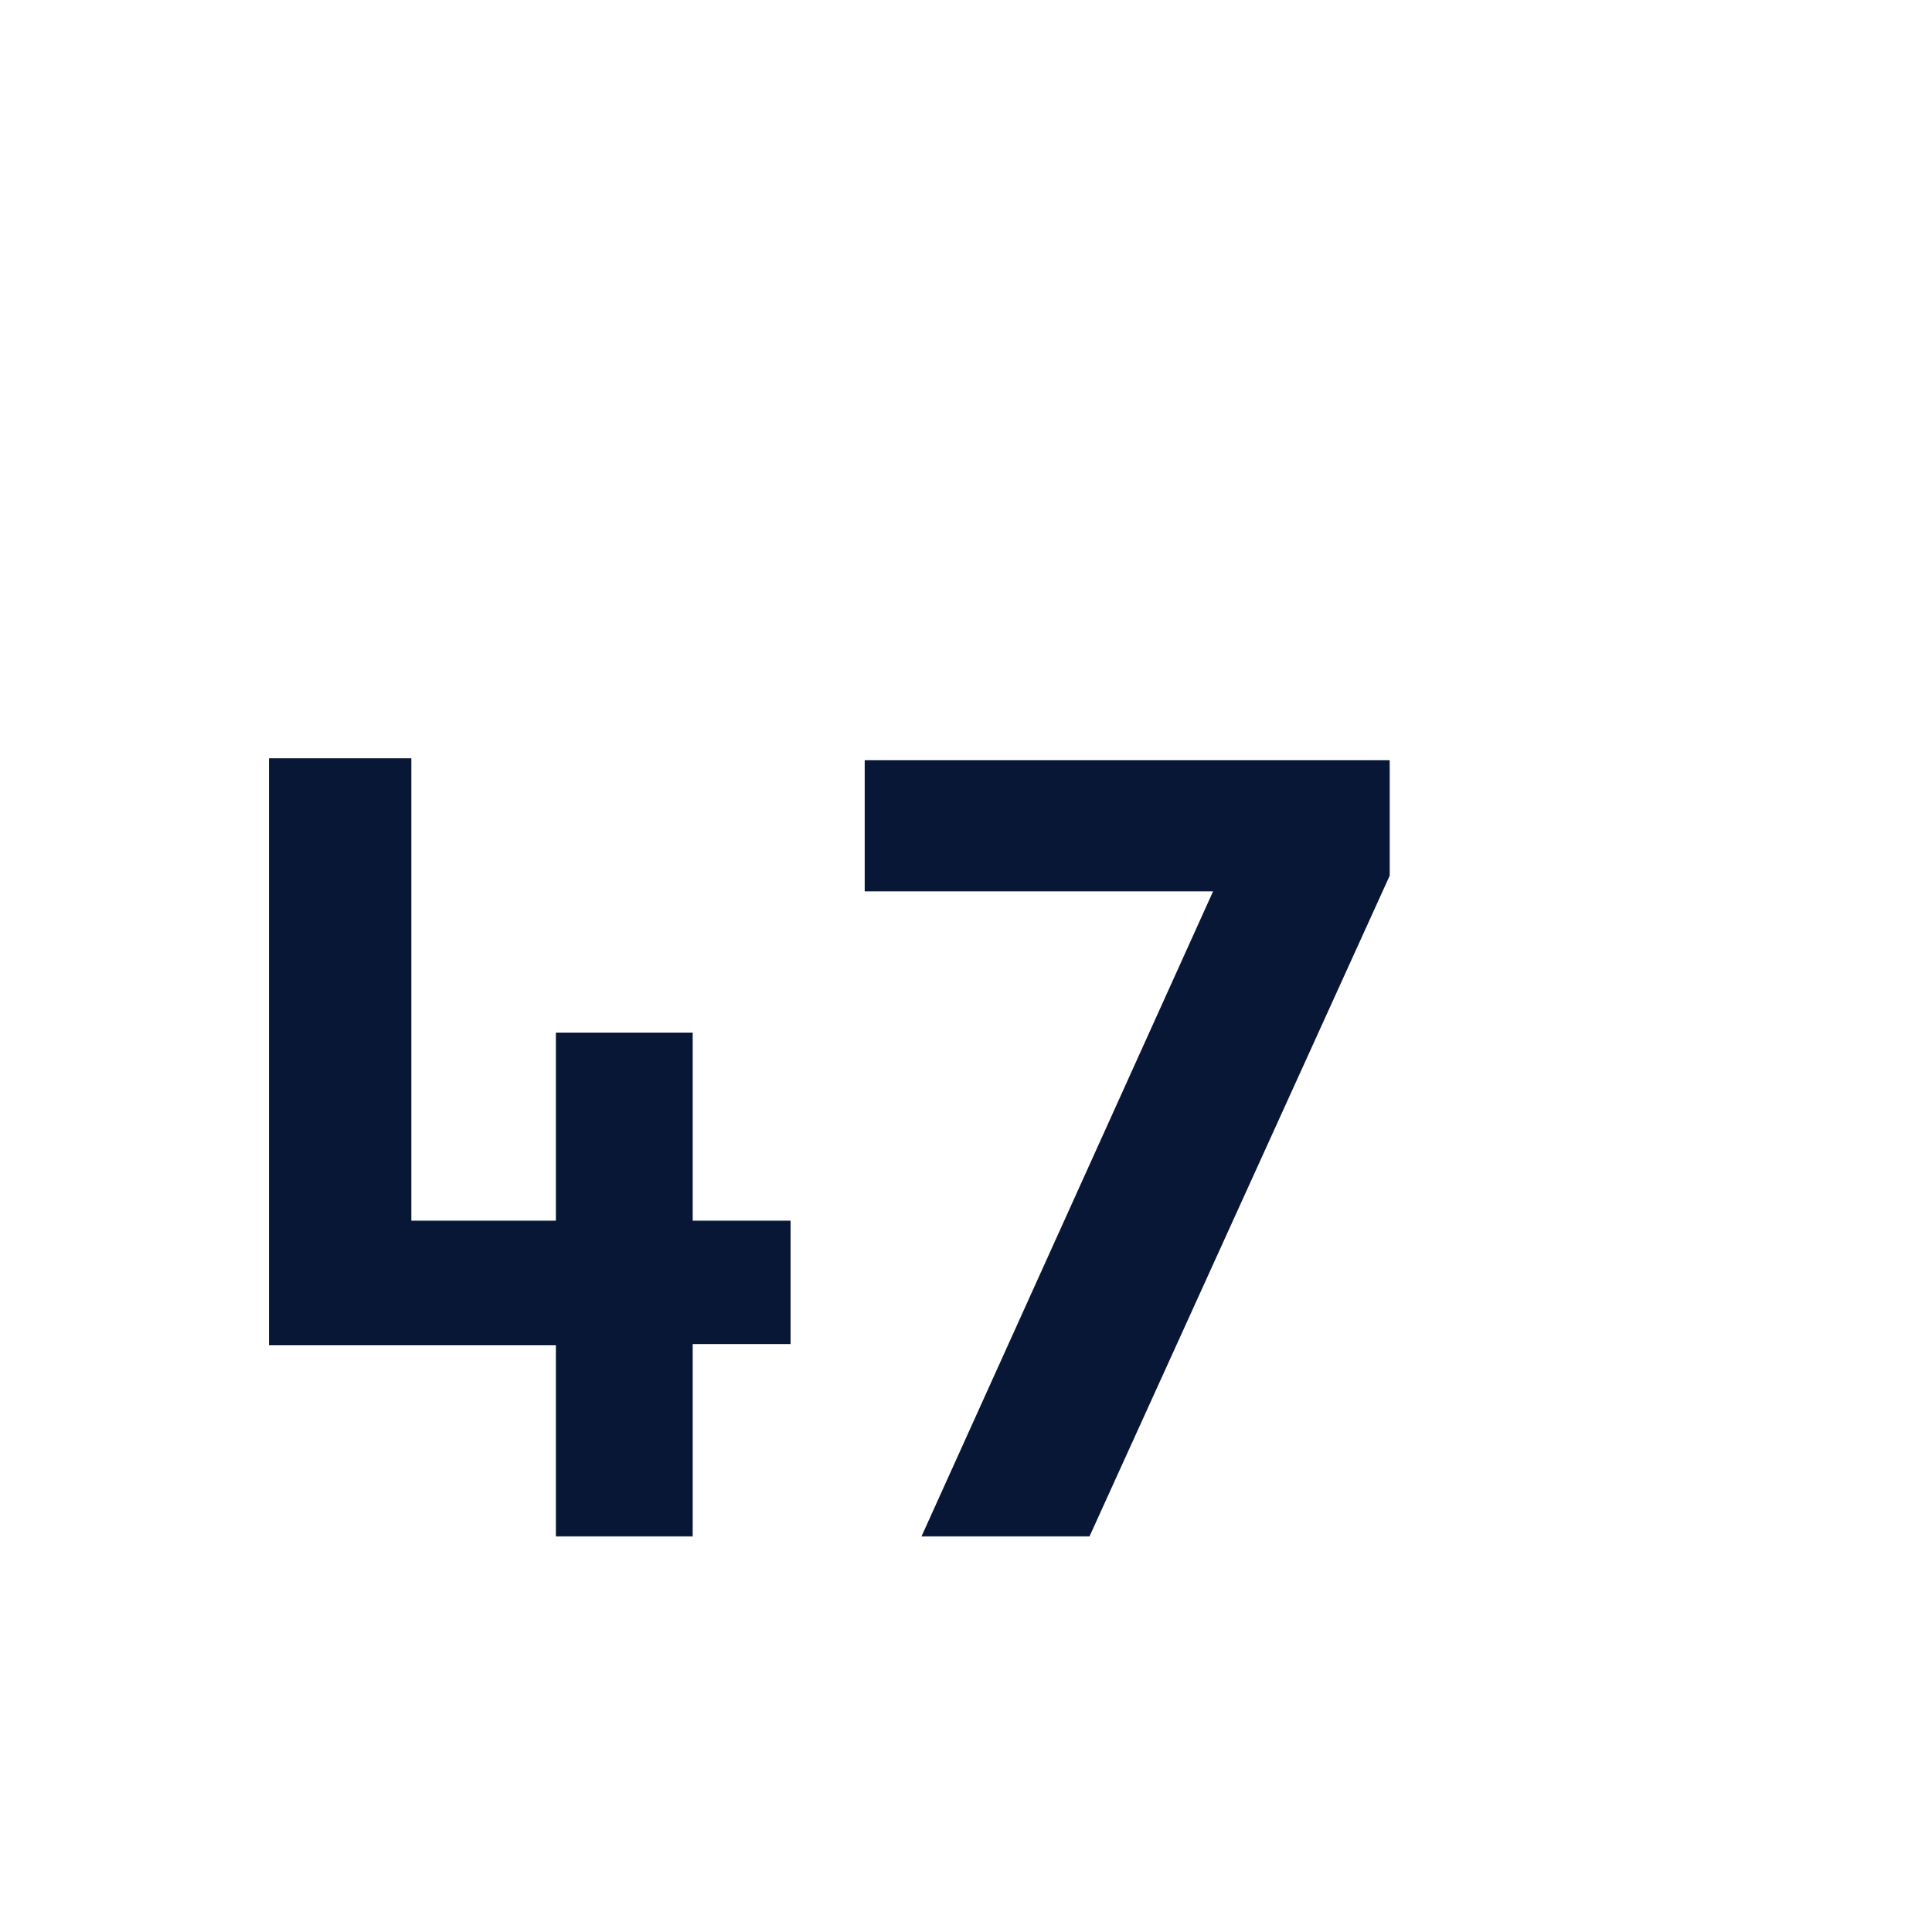 <svg id="Layer_1" data-name="Layer 1" xmlns="http://www.w3.org/2000/svg" viewBox="0 0 62.56 61.94"><defs><style>.cls-1{fill:#081735;}</style></defs><path class="cls-1" d="M22.43,49.74H18V43.55H8.71v-19h4.61V39.52H18V33.43h4.43v6.09H25.6v4H22.43Z"/><path class="cls-1" d="M35.28,49.74H29.84l9.44-20.88H28V24.61h17v3.74Z"/></svg>